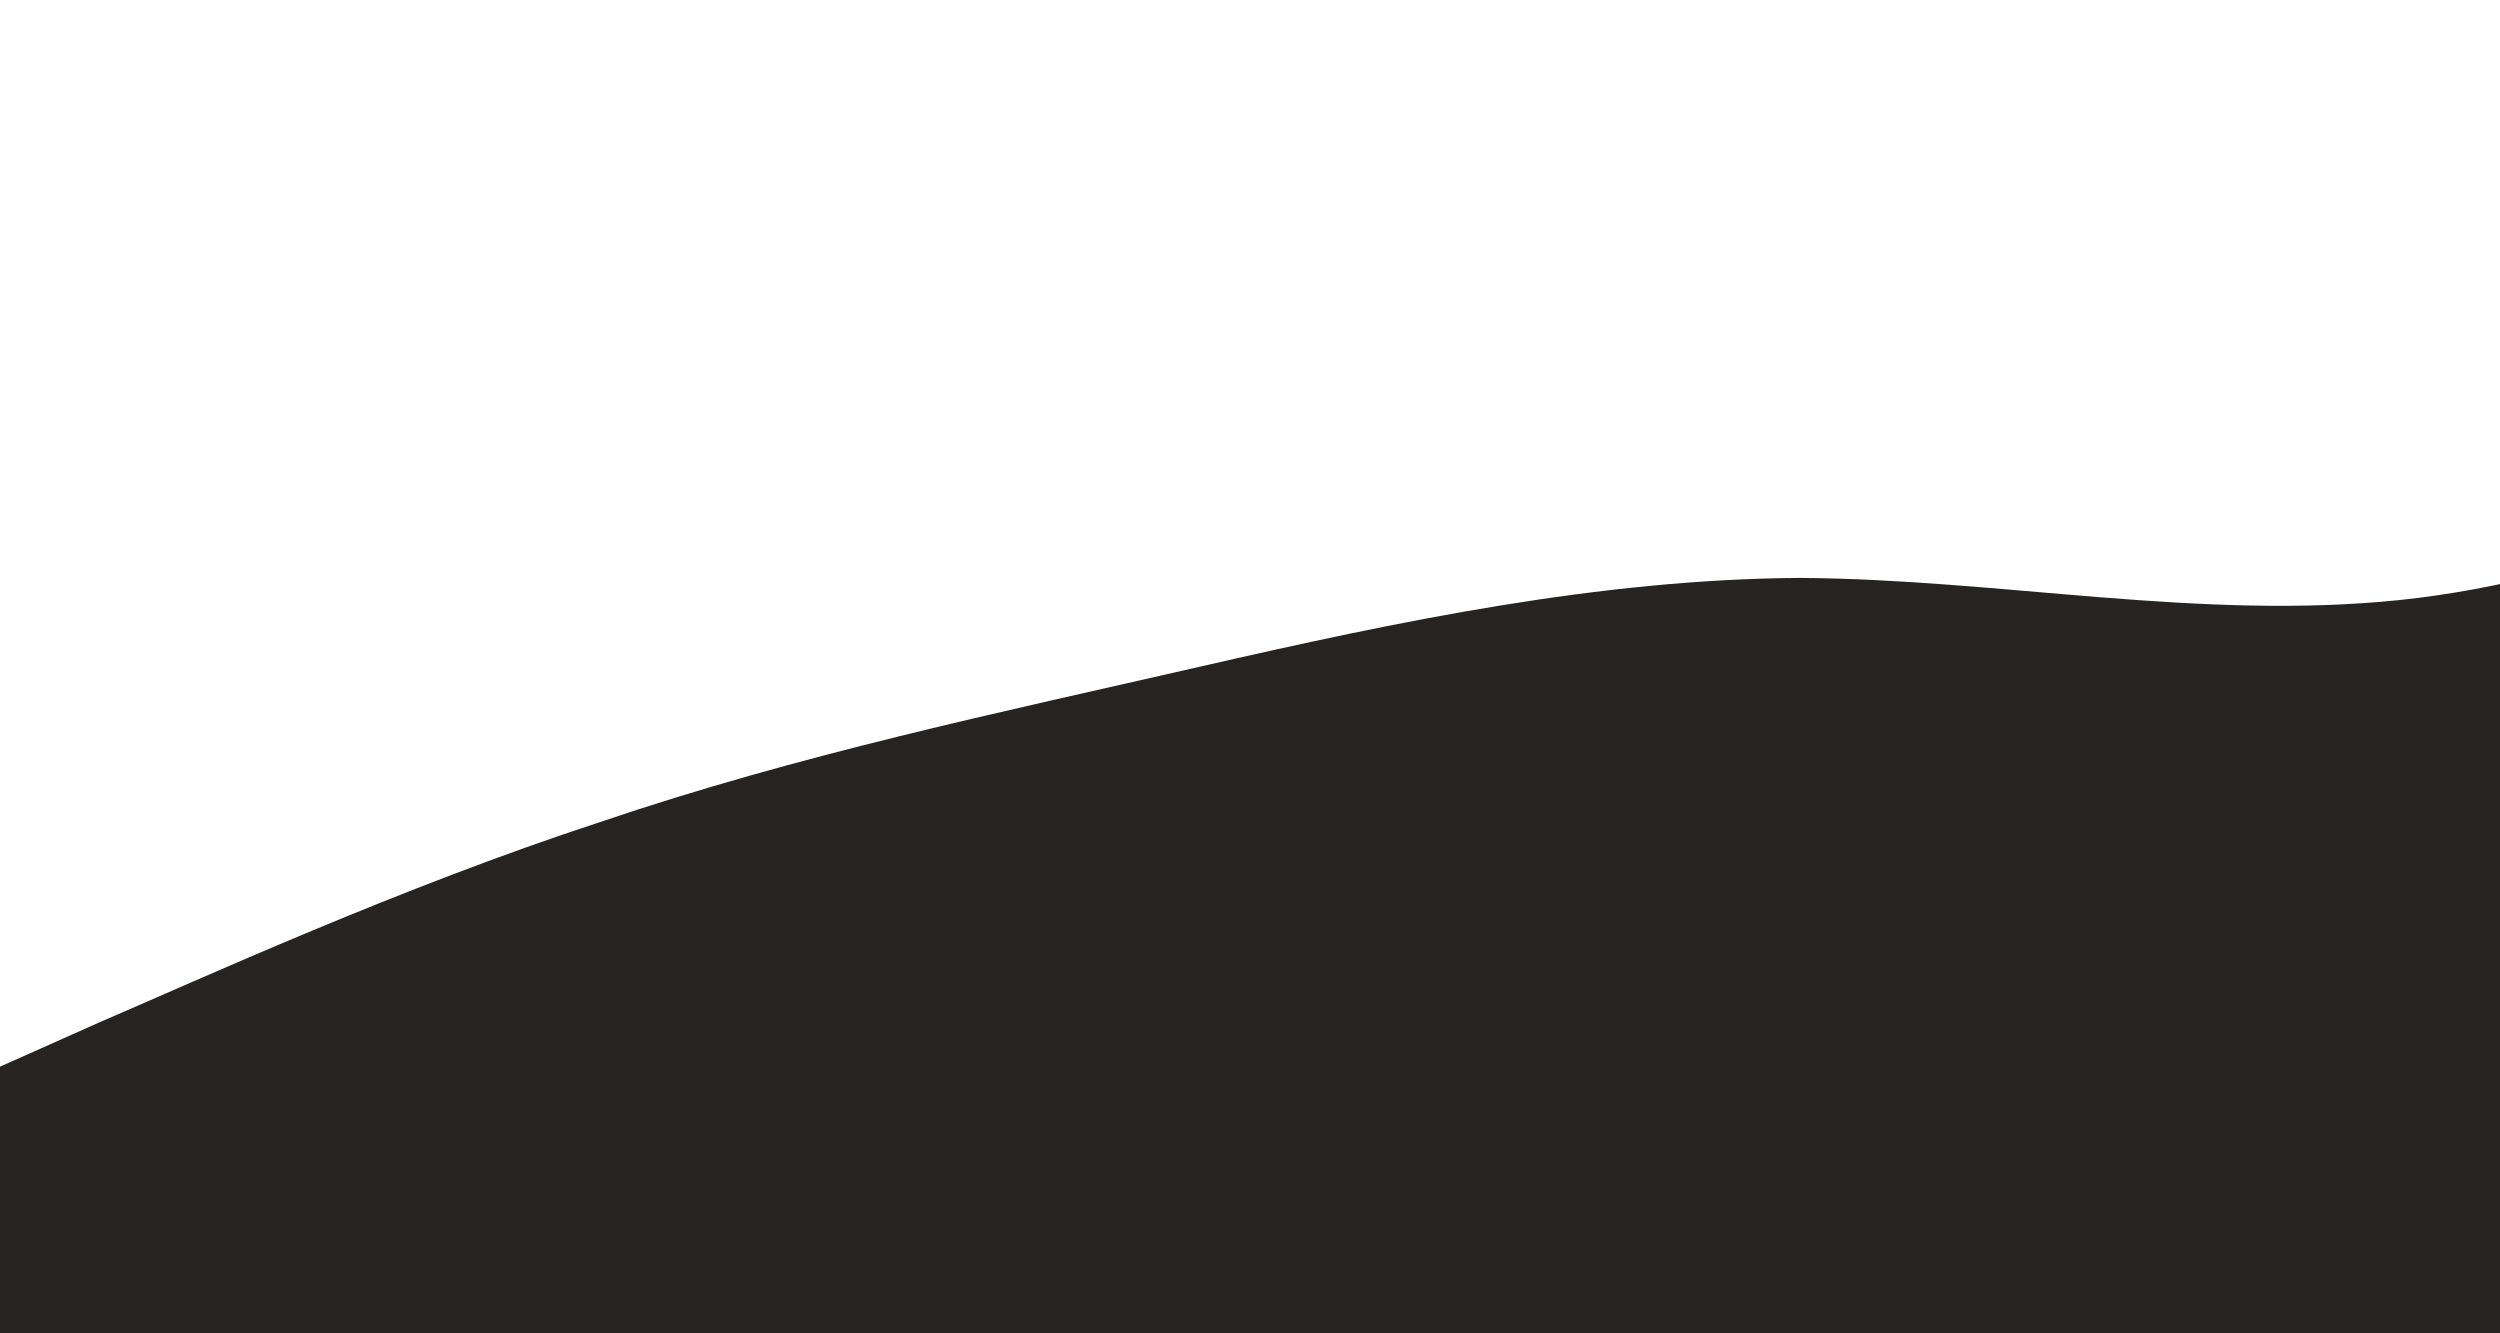 <svg xmlns="http://www.w3.org/2000/svg" className="backgroundSVG--down" width="600" height="320"><rect id="backgroundrect" width="100%" height="100%" x="0" y="0" fill="none" stroke="none"/>
      
    <g class="currentLayer" style=""><title>Layer 1</title><path fill="#252422" fillOpacity="1" d="M0,256L24,245.3C48,235,96,213,144,197.3C192,181,240,171,288,160C336,149,384,139,432,138.7C480,139,528,149,576,144C624,139,672,117,720,101.3C768,85,816,75,864,69.3C912,64,960,64,1008,96C1056,128,1104,192,1152,234.7C1200,277,1248,299,1296,293.3C1344,288,1392,256,1416,240L1440,224L1440,320L1416,320C1392,320,1344,320,1296,320C1248,320,1200,320,1152,320C1104,320,1056,320,1008,320C960,320,912,320,864,320C816,320,768,320,720,320C672,320,624,320,576,320C528,320,480,320,432,320C384,320,336,320,288,320C240,320,192,320,144,320C96,320,48,320,24,320L0,320Z" id="svg_1" class="selected" fill-opacity="1"/></g></svg>